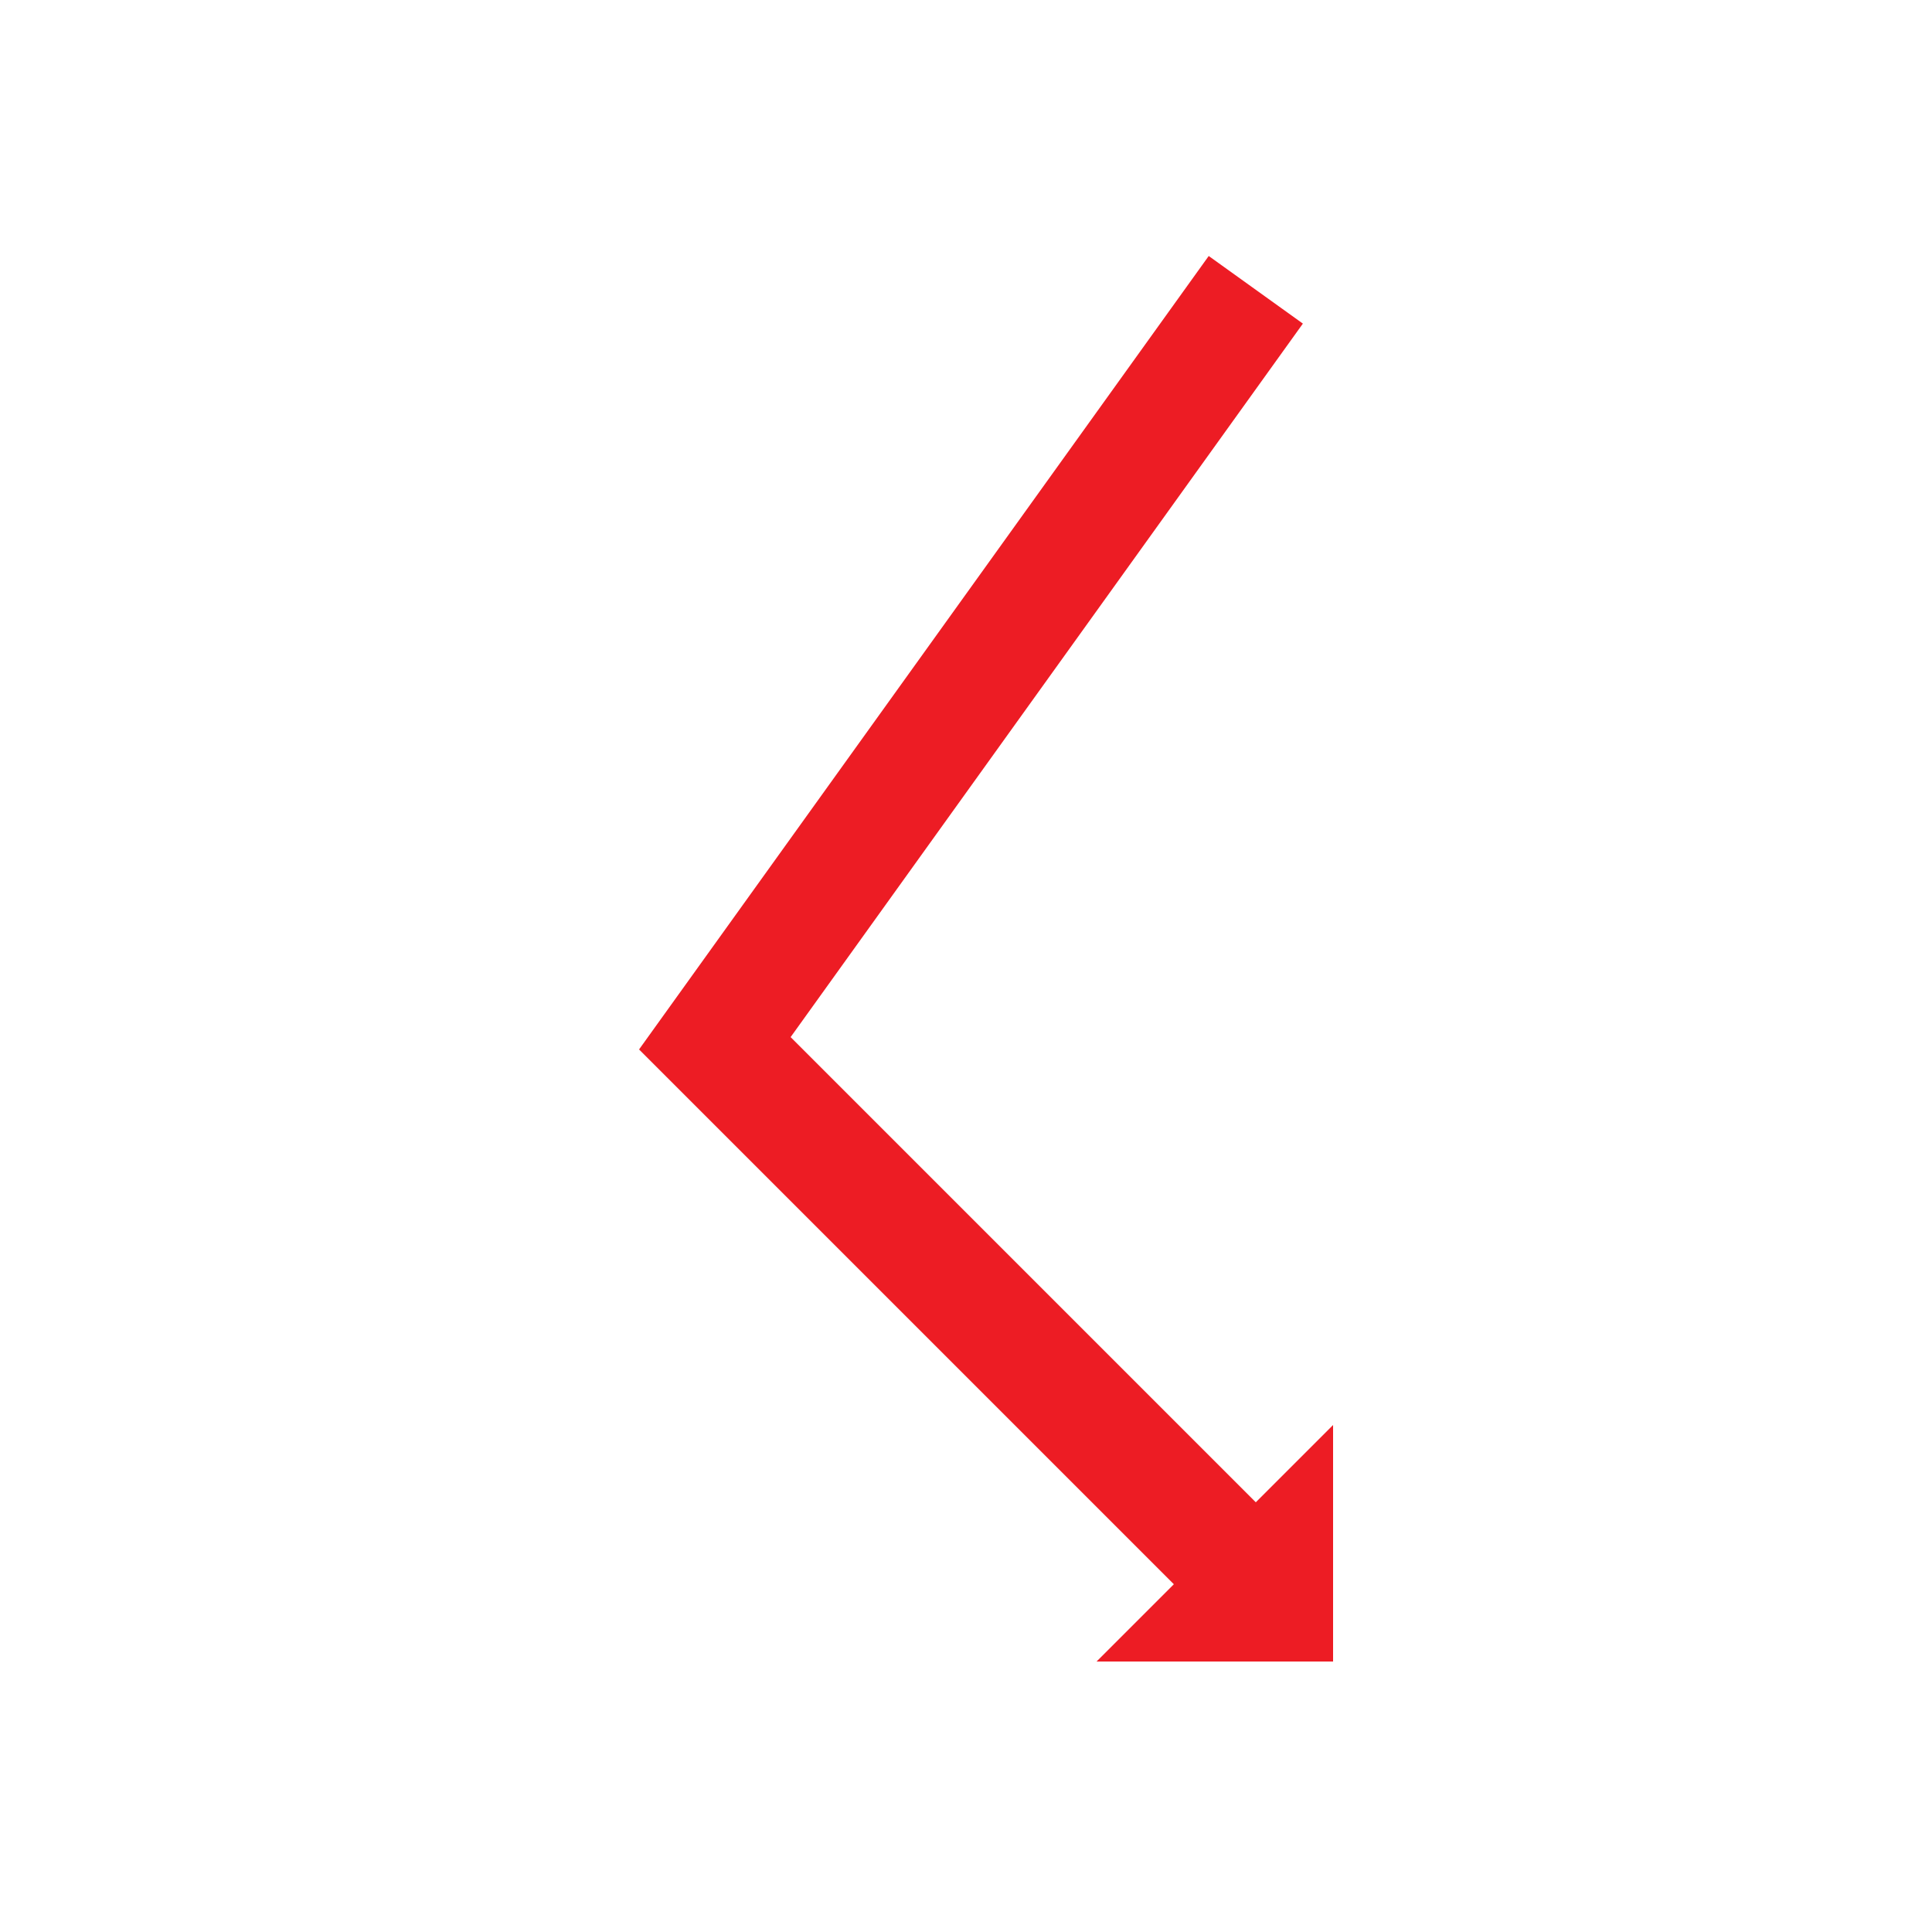 <?xml version="1.0" encoding="UTF-8" standalone="no"?> <!DOCTYPE svg PUBLIC "-//W3C//DTD SVG 1.1//EN" "http://www.w3.org/Graphics/SVG/1.1/DTD/svg11.dtd"> <svg xmlns="http://www.w3.org/2000/svg" version="1.1" width="50" height="50" viewBox="-25 -25 50 50"> <desc id="en"> 	Codes 10-19 General Group: No precipitation at the station at the time of observation or, except 17, during the preceeding hour. 	Code: 13 	Description: Lighting visible, no thunder heard </desc> <g id="ww_13" fill="none" stroke-width="3" stroke="#ed1c24" > 	<path d="M -16.5,-17.5 m 24,0 l-14,19.5 l 14.5,14.5"/> 	<path d="M 7,16.5 h1 v-1 z"/> </g> </svg> 